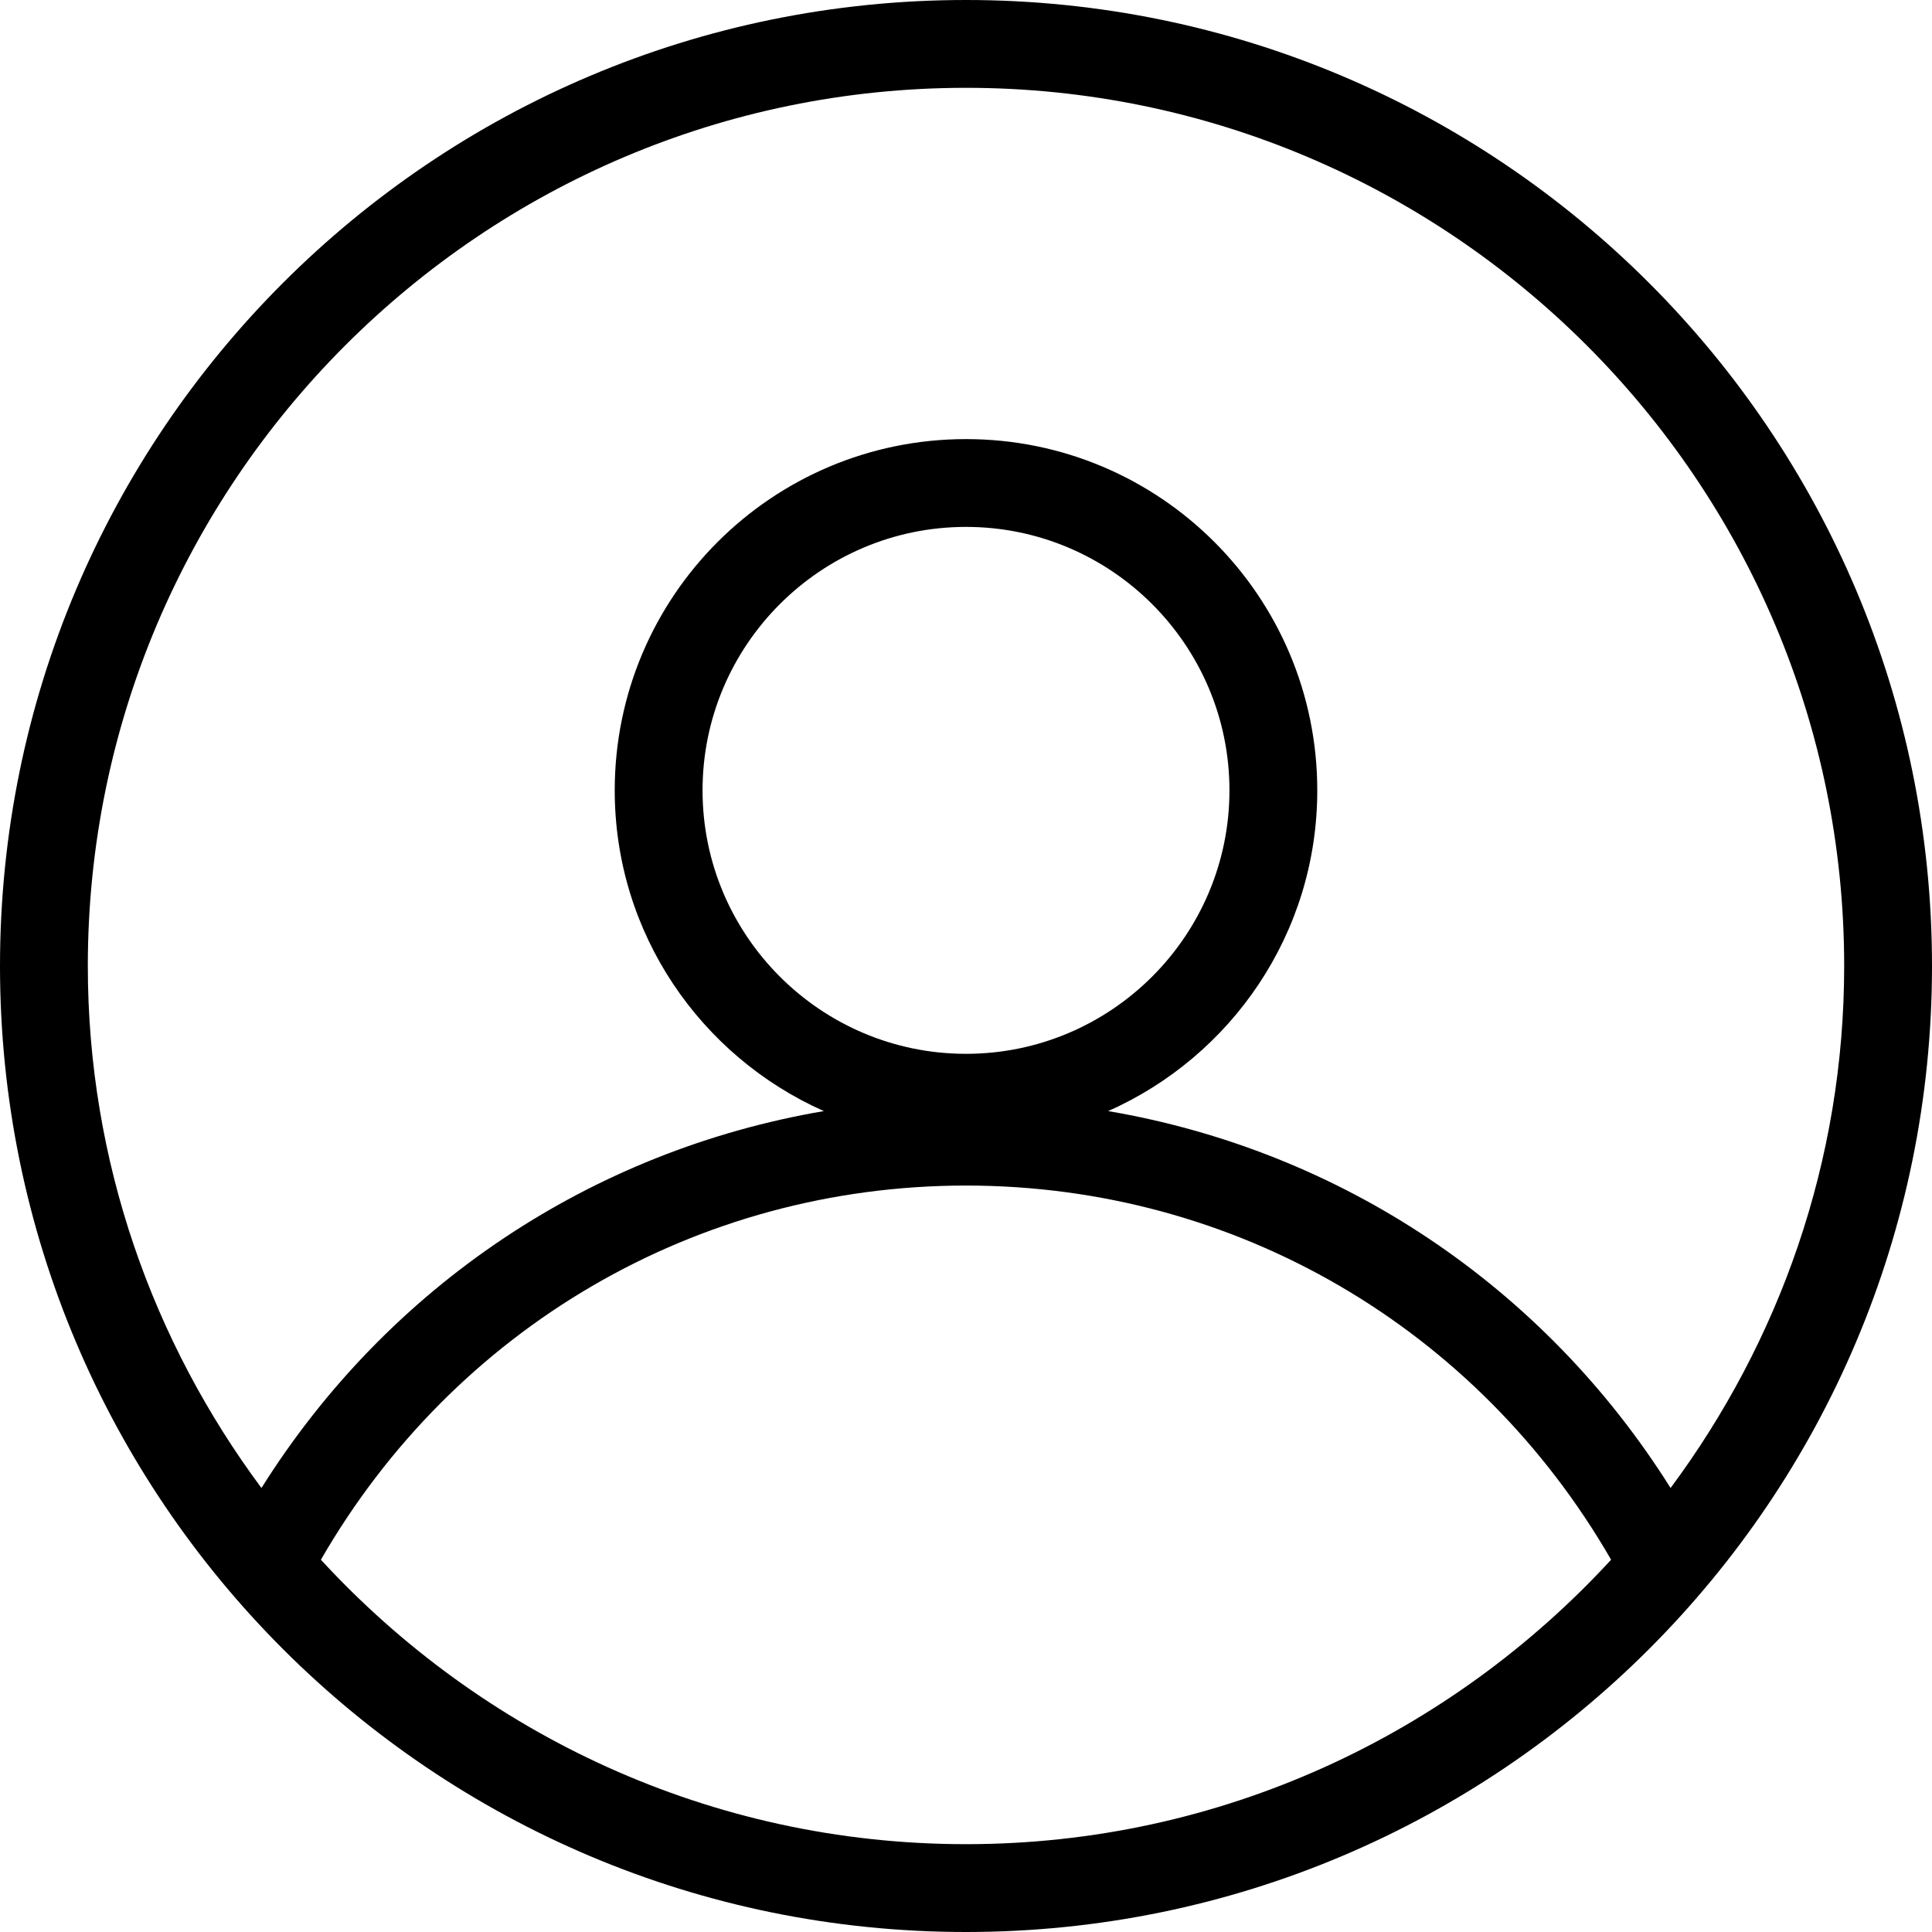 <svg width="83" height="83" viewBox="0 0 83 83" fill="none" xmlns="http://www.w3.org/2000/svg">
<path fill-rule="evenodd" clip-rule="evenodd" d="M41.5 0C18.581 0 0 18.581 0 41.5C0 64.419 18.581 83 41.5 83C64.419 83 83 64.419 83 41.5C83 18.581 64.419 0 41.5 0ZM41.5 3.773C62.303 3.773 79.227 20.697 79.227 41.5C79.227 49.902 76.432 57.647 71.769 63.925C66.325 55.259 57.598 49.438 47.608 47.733C52.894 45.386 56.591 40.108 56.591 33.955C56.591 25.62 49.834 18.864 41.5 18.864C33.166 18.864 26.409 25.62 26.409 33.955C26.409 40.108 30.106 45.382 35.392 47.733C25.402 49.438 16.675 55.259 11.232 63.925C6.568 57.647 3.773 49.902 3.773 41.5C3.773 20.697 20.697 3.773 41.5 3.773ZM30.182 33.955C30.182 27.714 35.26 22.636 41.5 22.636C47.74 22.636 52.818 27.714 52.818 33.955C52.818 40.195 47.74 45.273 41.5 45.273C35.26 45.273 30.182 40.195 30.182 33.955ZM41.5 79.227C30.536 79.227 20.682 74.5 13.786 67.007C19.513 57.074 29.914 50.932 41.5 50.932C53.086 50.932 63.487 57.074 69.214 67.007C62.318 74.5 52.464 79.227 41.5 79.227Z" fill="black"/>
</svg>
